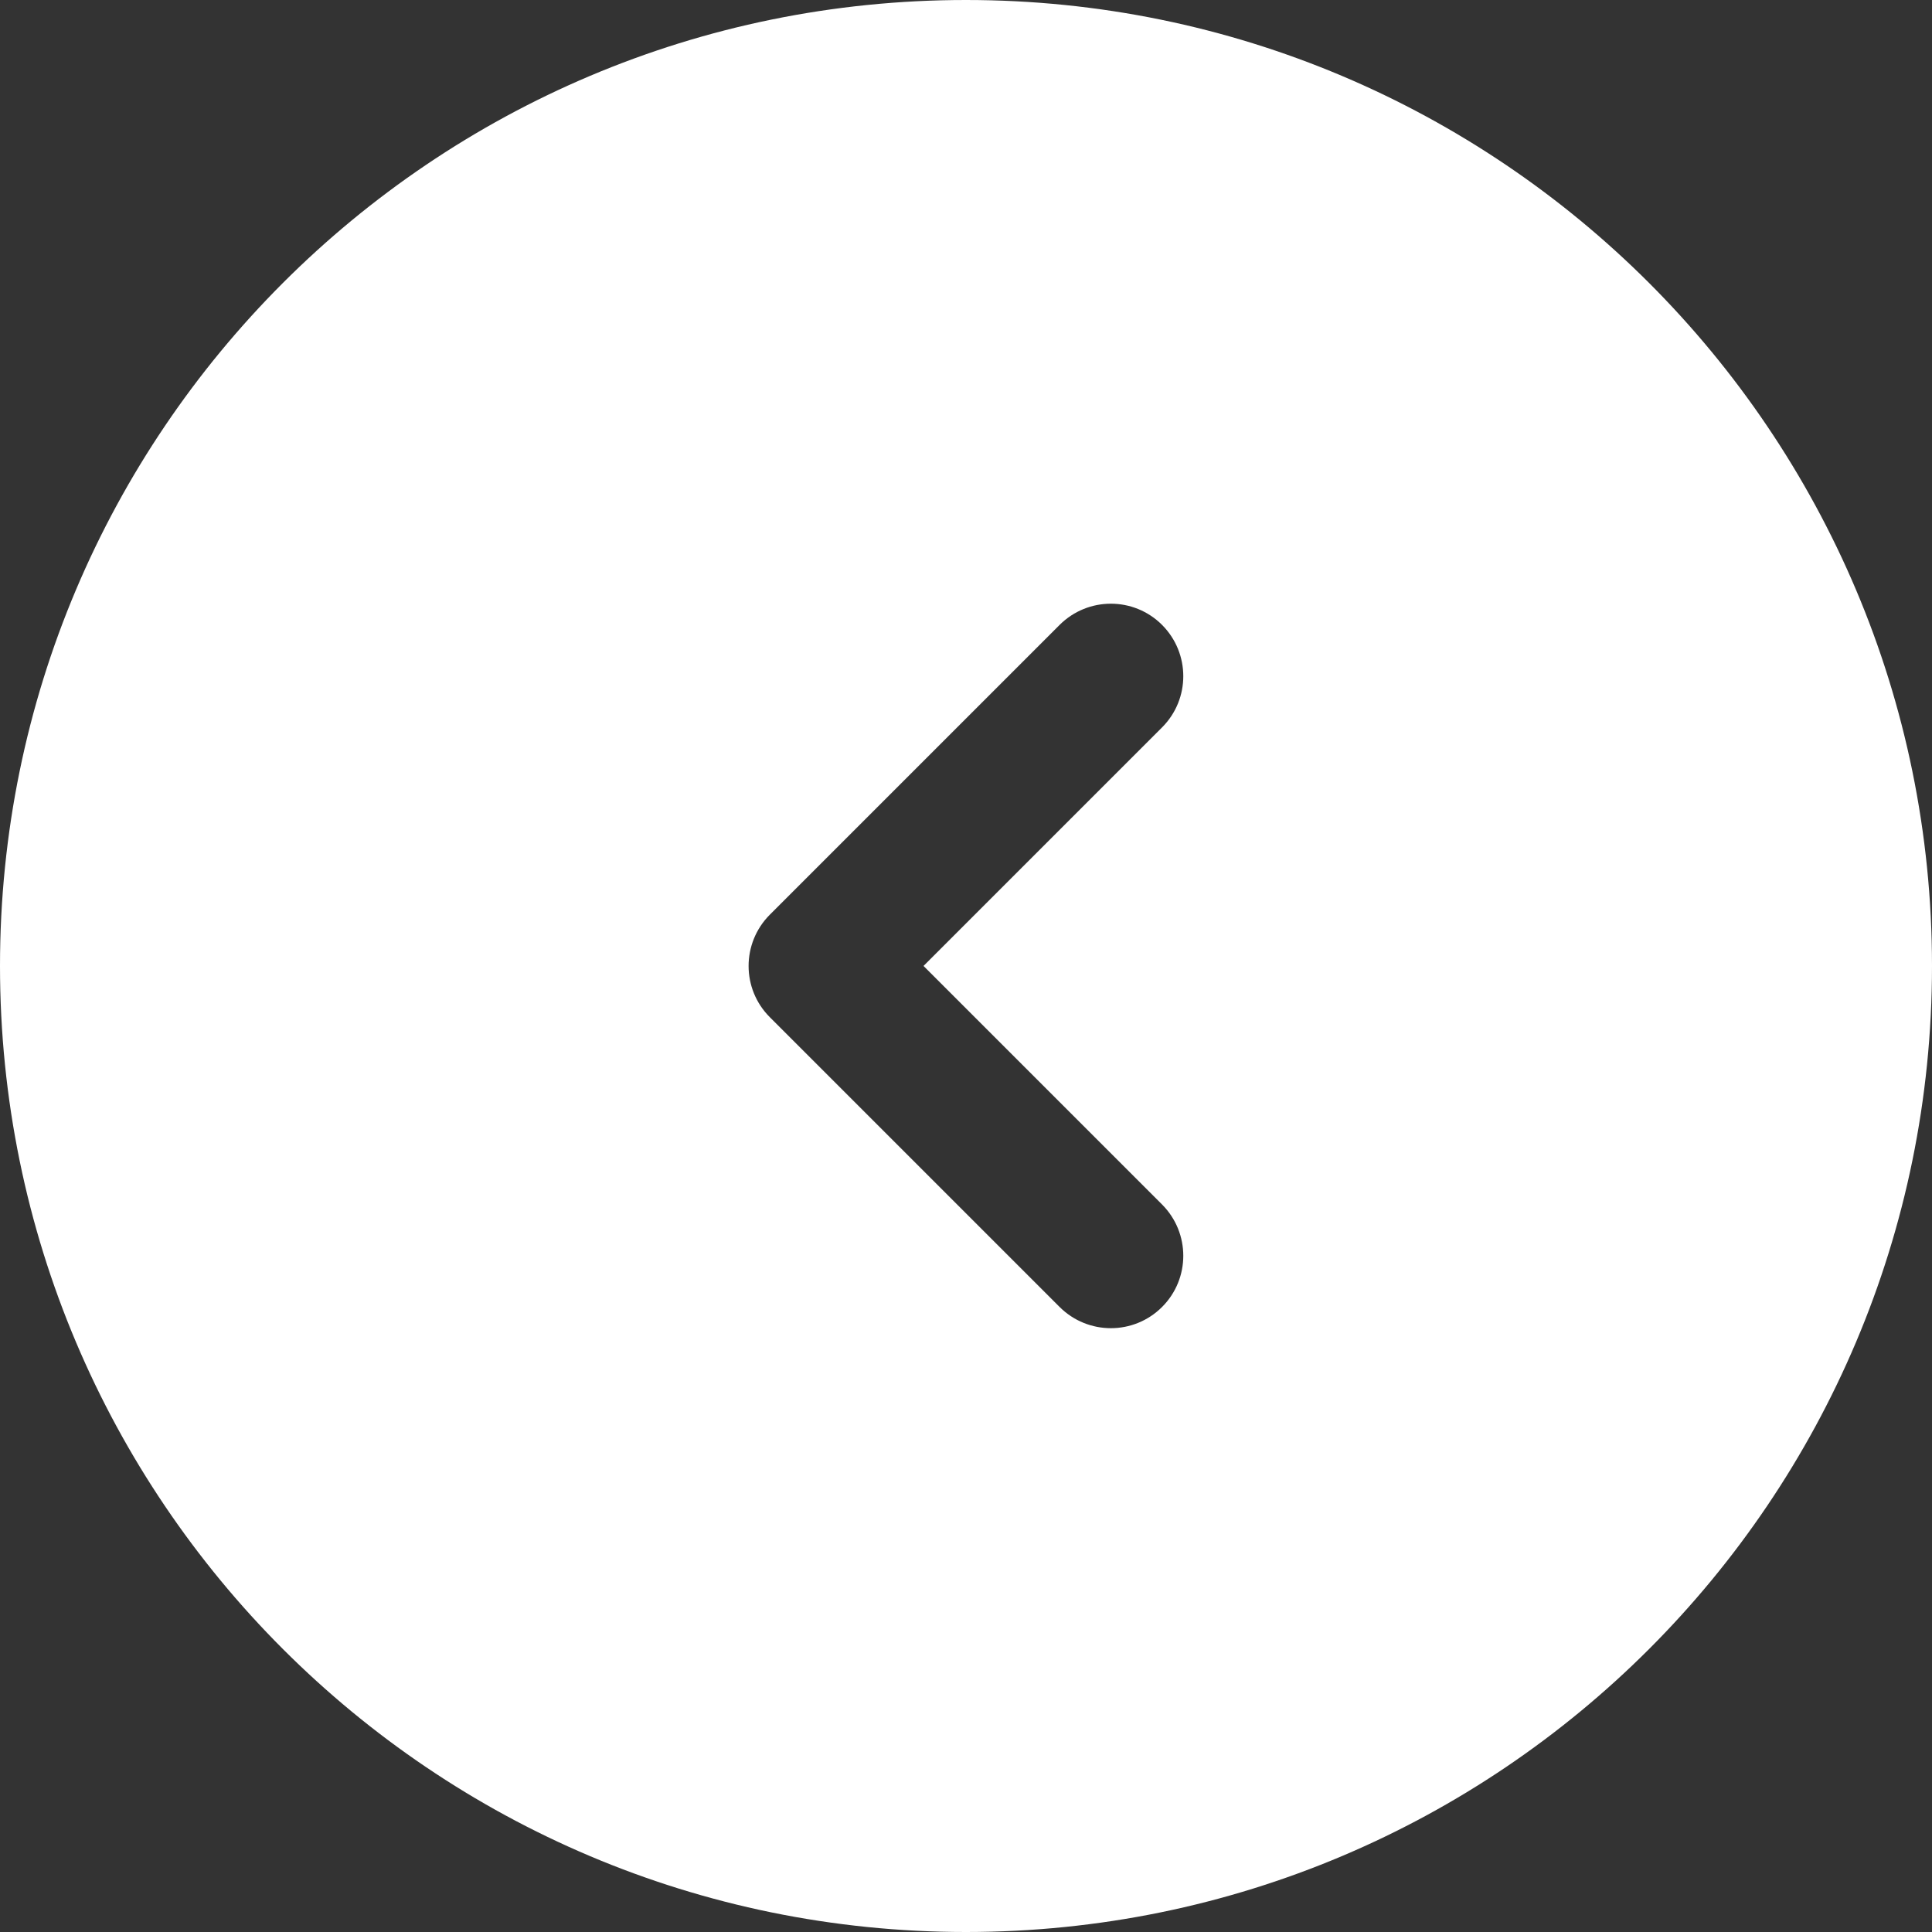 <svg width="16.667" height="16.667" viewBox="0 0 16.667 16.667" fill="none" xmlns="http://www.w3.org/2000/svg" xmlns:xlink="http://www.w3.org/1999/xlink">
	<rect x="0" y="0" width="16.667" height="16.667" fill="#333333" stroke="none"/>
	<desc>
			Created with Pixso.
	</desc>
	<defs/>
	<path id="Vector" d="M8.333 16.667C12.936 16.667 16.667 12.936 16.667 8.333C16.667 3.731 12.936 0 8.333 0C3.731 0 0 3.731 0 8.333C0 12.936 3.731 16.667 8.333 16.667ZM10.025 5.391C10.269 5.636 10.269 6.031 10.025 6.275L7.967 8.333L10.025 10.391C10.269 10.636 10.269 11.031 10.025 11.275C9.781 11.519 9.386 11.519 9.141 11.275L6.641 8.775C6.397 8.531 6.397 8.136 6.641 7.891L9.141 5.391C9.386 5.147 9.781 5.147 10.025 5.391Z" fill="#FFFFFF" fill-opacity="1" fill-rule="evenodd"/>
</svg>
